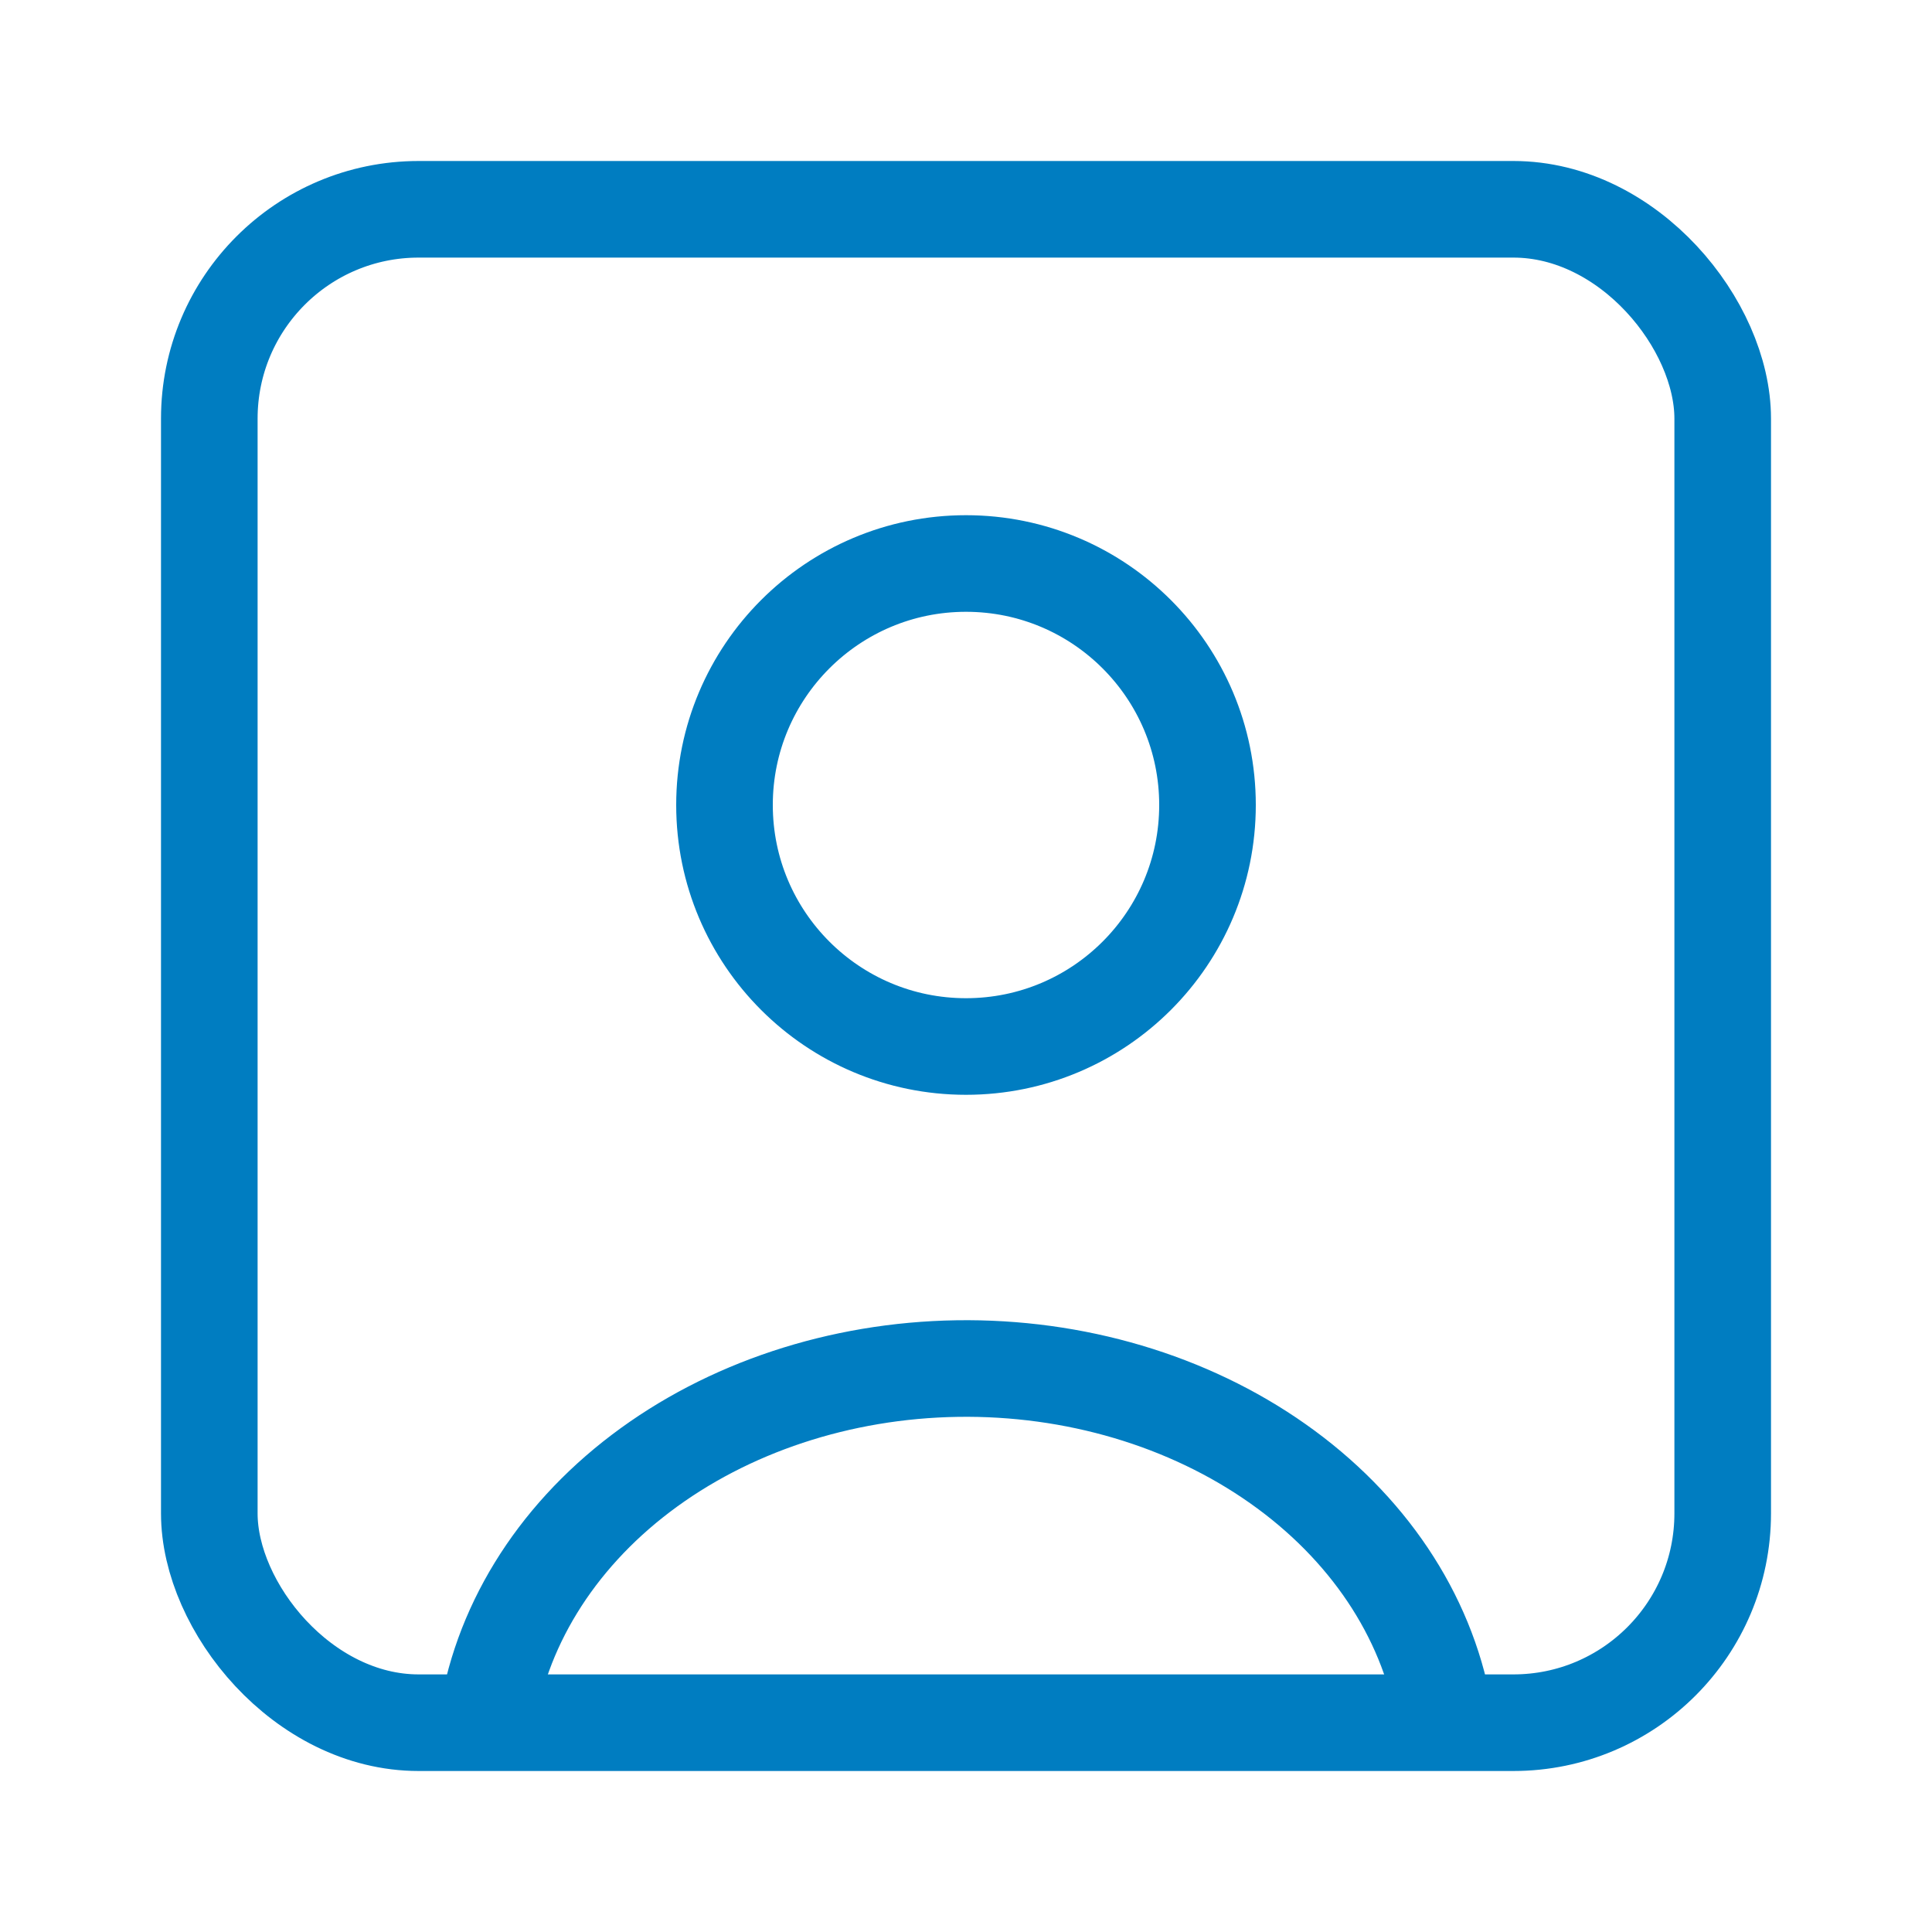 <svg width="30" height="30" viewBox="0 0 30 30" fill="none" xmlns="http://www.w3.org/2000/svg">
<path d="M22.417 26.571C22.146 25.072 21.231 23.706 19.841 22.727C18.452 21.748 16.683 21.223 14.863 21.251C13.044 21.279 11.299 21.857 9.953 22.877C8.607 23.897 7.752 25.291 7.548 26.797" stroke="#007DC1" stroke-width="1.5"/>
<circle cx="15" cy="12.5" r="3.75" stroke="#007DC1" stroke-width="1.5" stroke-linecap="round"/>
<rect x="3.25" y="3.25" width="23.5" height="23.5" rx="3.25" stroke="#007DC1" stroke-width="1.5"/>
</svg>
